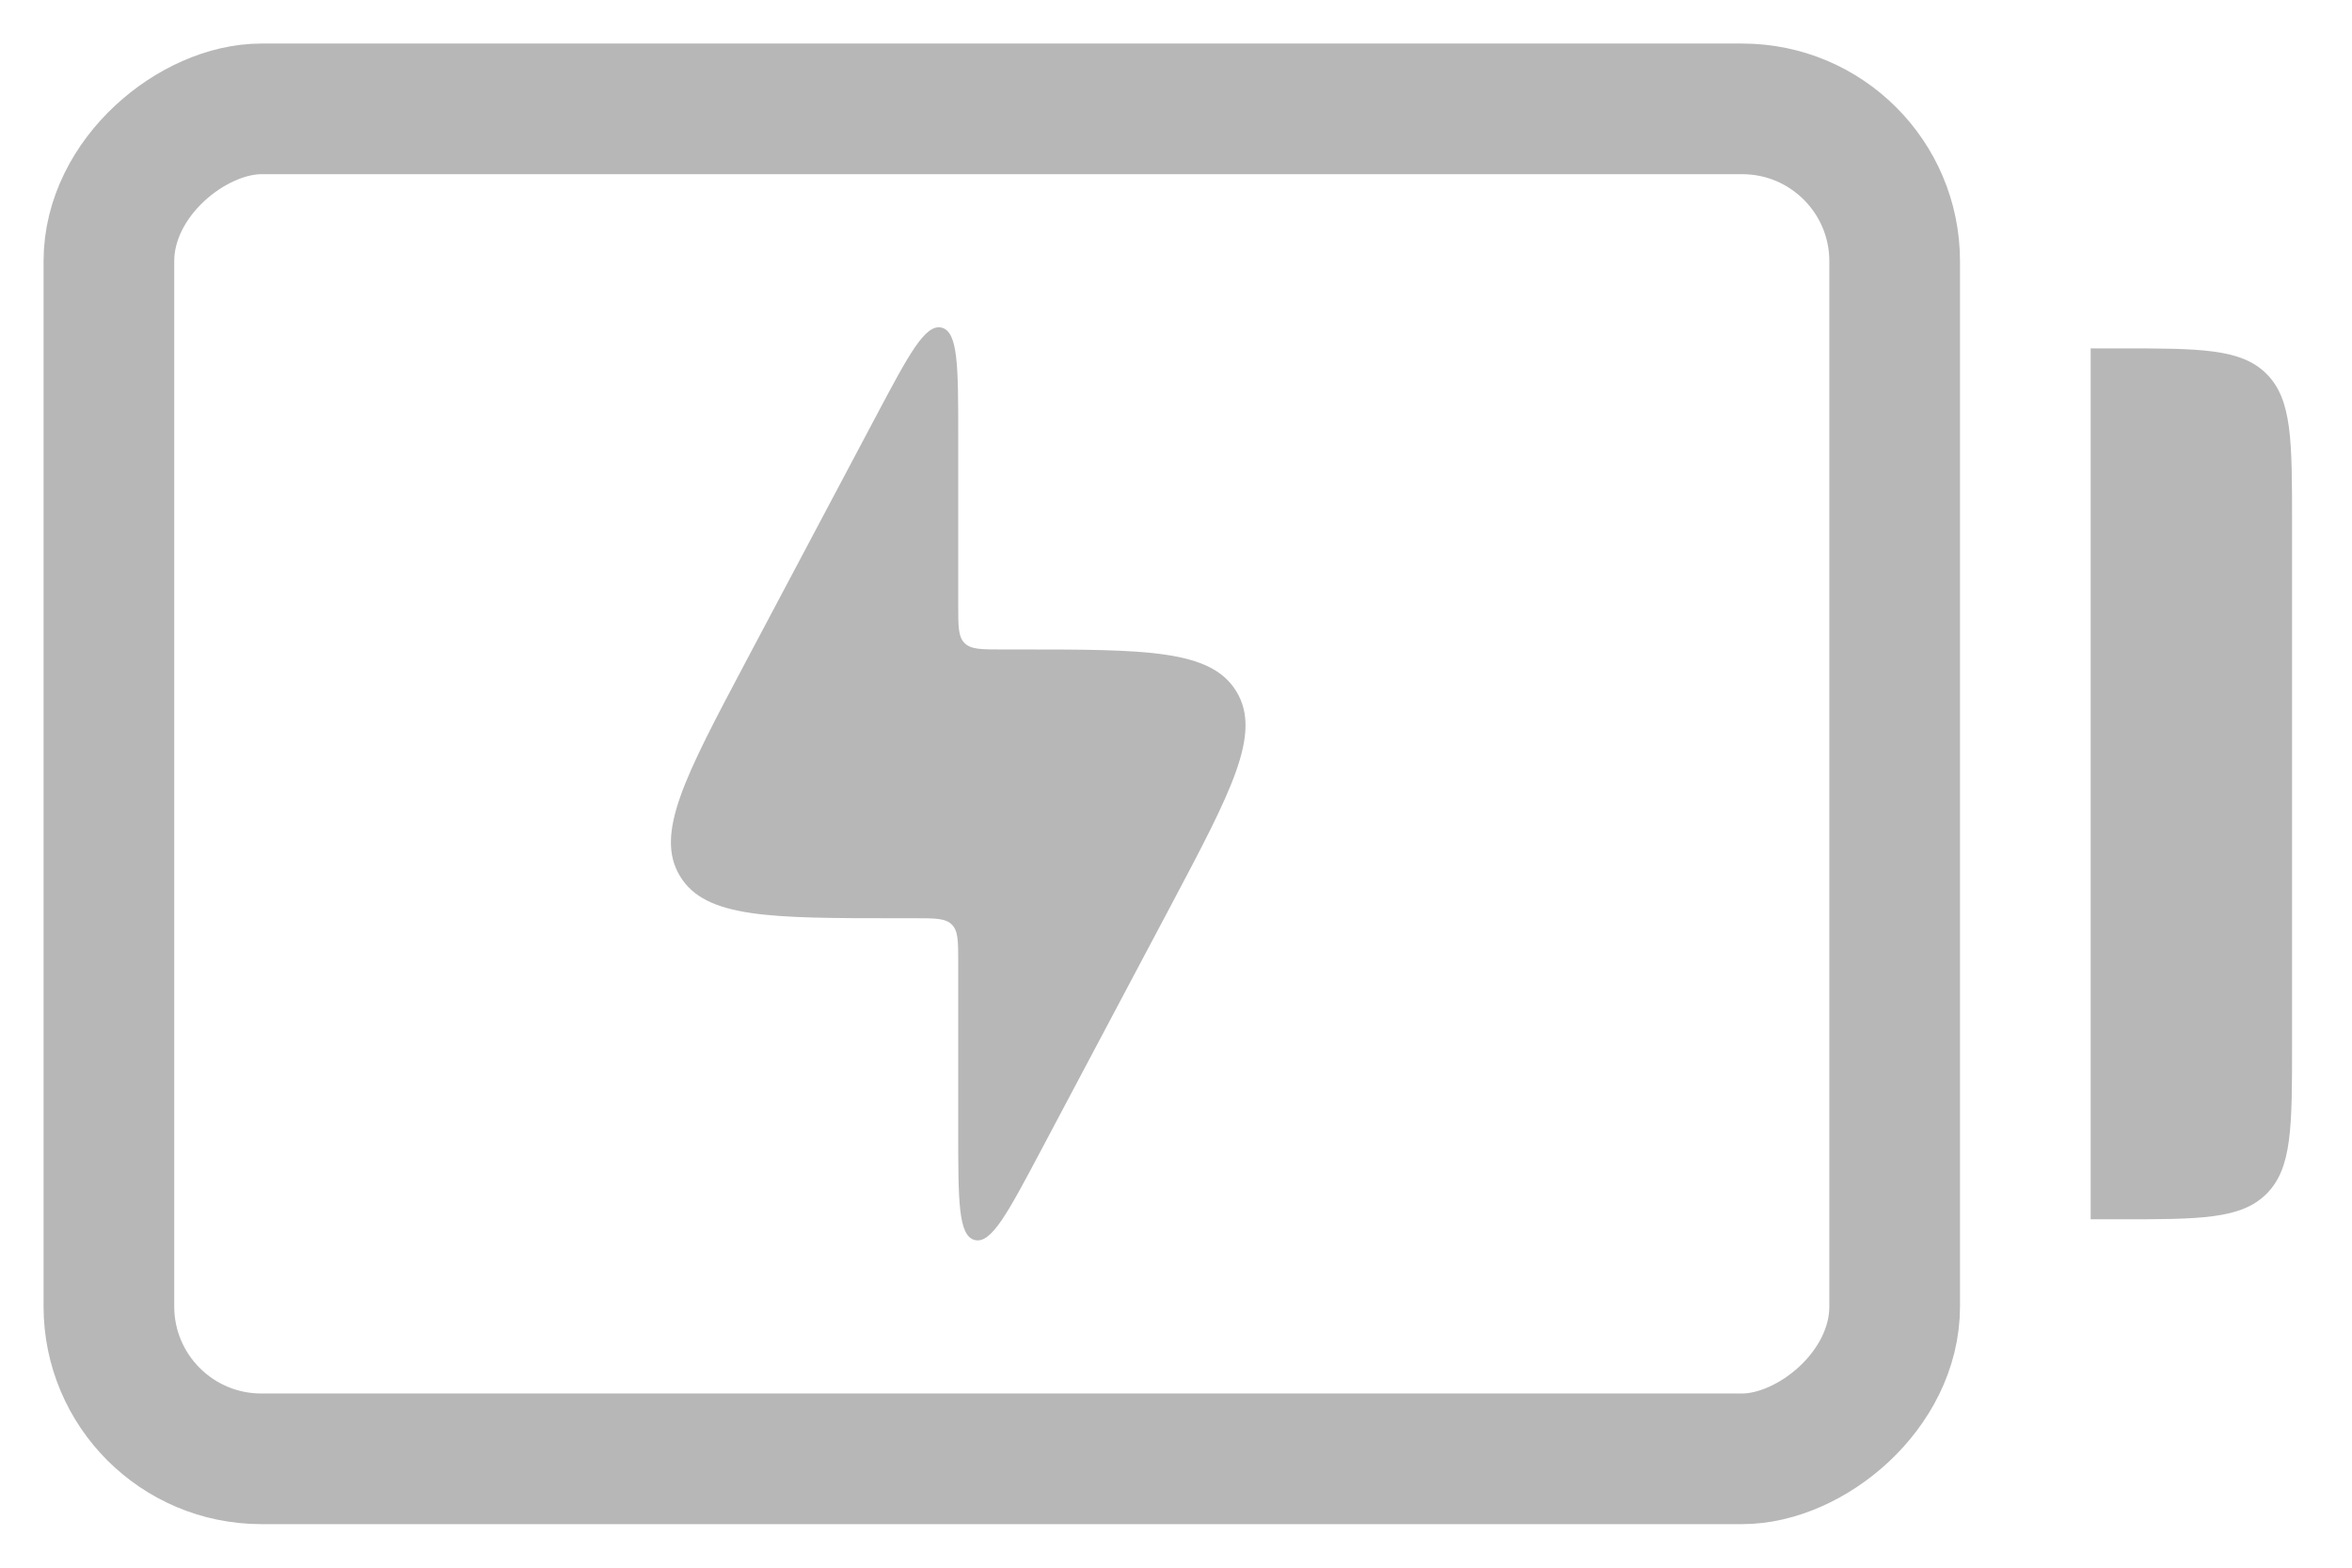 <svg width="27" height="18" viewBox="0 0 27 18" fill="none" xmlns="http://www.w3.org/2000/svg">
<path fill-rule="evenodd" clip-rule="evenodd" d="M26.019 4.293C25.727 4 25.255 4 24.312 4L24 4L24 14L24.312 14C25.255 14 25.727 14 26.019 13.707C26.312 13.414 26.312 12.943 26.312 12L26.312 6C26.312 5.057 26.312 4.586 26.019 4.293Z" fill="#B7B7B7"/>
<rect x="21.75" y="1.25" width="15.5" height="20.5" rx="1.75" transform="rotate(90 21.75 1.25)" stroke="#B7B7B7" stroke-width="1.5"/>
<path d="M10.5 10.543H10.324C8.839 10.543 8.097 10.543 7.805 10.058C7.514 9.574 7.862 8.918 8.557 7.606L10.058 4.776C10.433 4.069 10.621 3.715 10.81 3.762C11 3.81 11 4.21 11 5.01V6.957C11 7.193 11 7.311 11.073 7.384C11.146 7.457 11.264 7.457 11.5 7.457H11.676C13.161 7.457 13.903 7.457 14.195 7.942C14.486 8.426 14.138 9.082 13.443 10.394L11.942 13.224C11.567 13.931 11.379 14.285 11.19 14.238C11 14.19 11 13.79 11 12.99V11.043C11 10.807 11 10.689 10.927 10.616C10.854 10.543 10.736 10.543 10.5 10.543Z" fill="#B7B7B7"/>
</svg>
